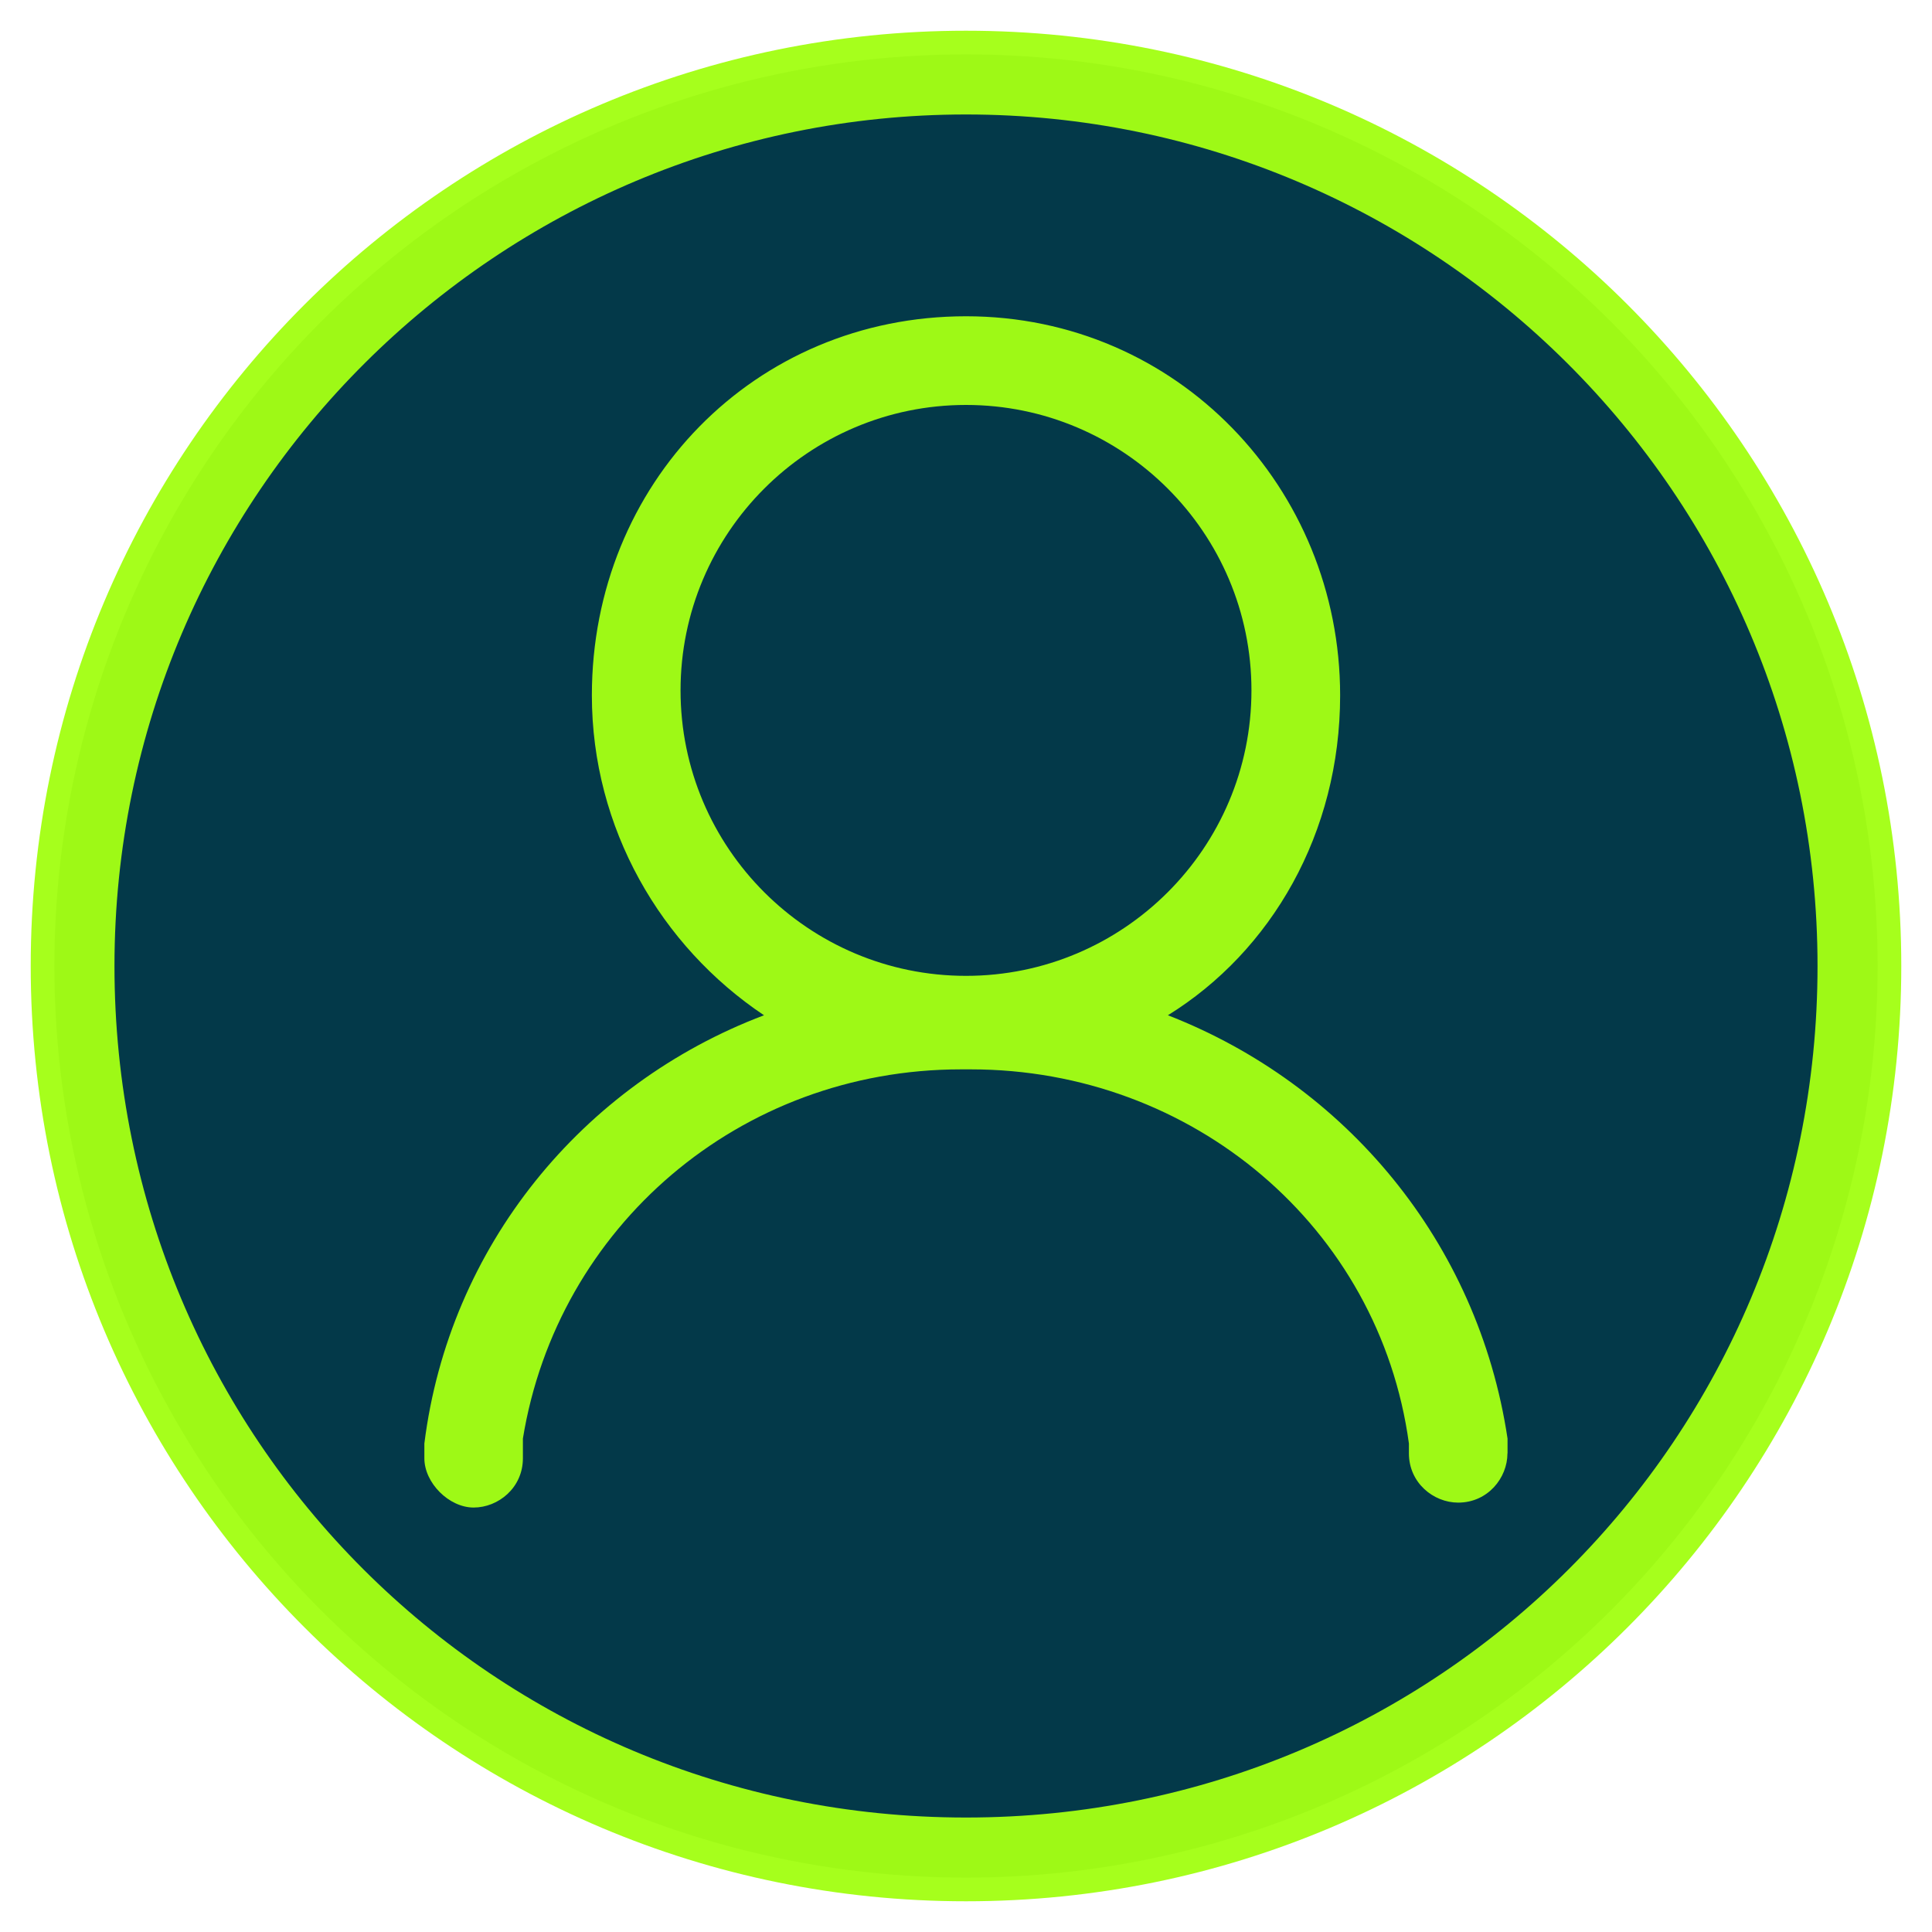 <?xml version="1.0" encoding="UTF-8" standalone="no"?>
<svg
   xmlns:dc="http://purl.org/dc/elements/1.1/"
   xmlns:cc="http://creativecommons.org/ns#"
   xmlns:rdf="http://www.w3.org/1999/02/22-rdf-syntax-ns#"
   xmlns:svg="http://www.w3.org/2000/svg"
   xmlns="http://www.w3.org/2000/svg"
   xmlns:sodipodi="http://sodipodi.sourceforge.net/DTD/sodipodi-0.dtd"
   xmlns:inkscape="http://www.inkscape.org/namespaces/inkscape"
   width="20"
   height="20"
   id="svg3026"
   version="1.1"
   inkscape:version="0.92.4 (5da689c313, 2019-01-14)"
   sodipodi:docname="login-successful.svg">
  <defs
     id="defs3036">
    <linearGradient
       id="linearGradient4006">
      <stop
         style="stop-color:#252525;stop-opacity:1;"
         offset="0"
         id="stop4008" />
      <stop
         style="stop-color:#4a4a4a;stop-opacity:1;"
         offset="1"
         id="stop4010" />
    </linearGradient>
  </defs>
  <sodipodi:namedview
     pagecolor="#ffffff"
     bordercolor="#666666"
     borderopacity="1"
     objecttolerance="10"
     gridtolerance="10"
     guidetolerance="10"
     inkscape:pageopacity="0"
     inkscape:pageshadow="2"
     inkscape:window-width="1920"
     inkscape:window-height="1001"
     id="namedview3034"
     showgrid="true"
     inkscape:zoom="28.963094"
     inkscape:cx="10.144332"
     inkscape:cy="9.023569"
     inkscape:window-x="-9"
     inkscape:window-y="-9"
     inkscape:window-maximized="1"
     inkscape:current-layer="g3028">
    <inkscape:grid
       type="xygrid"
       id="grid3040" />
  </sodipodi:namedview>
  <g
     id="g3028"
     style="stroke:#d40000;stroke-width:2.23">
    <circle
       style="fill:#033949;fill-opacity:1;stroke:none;stroke-width:5.261"
       id="path4552"
       cx="10"
       cy="10"
       r="9.437" />
    <path
       style="fill:#a3ff15;stroke:none;stroke-width:0.019;fill-opacity:0.968"
       inkscape:connector-curvature="0"
       d="m 15.605,15.045 c 0,0.255 -0.204,0.51 -0.51,0.51 -0.255,0 -0.51,-0.204 -0.51,-0.51 v -0.051 c 0,0 0,-0.051 0,-0.051 -0.306,-2.242 -2.242,-3.873 -4.535,-3.873 0,0 -0.051,0 -0.051,0 0,0 -0.051,0 -0.051,0 -2.293,0 -4.178,1.631 -4.535,3.822 0,0.051 0,0.102 0,0.153 v 0.051 c 0,0.306 -0.255,0.51 -0.51,0.51 -0.255,0 -0.51,-0.255 -0.51,-0.51 v 0 0 c 0,0 0,-0.051 0,-0.051 0,-0.051 0,-0.102 0,-0.102 0.255,-2.038 1.631,-3.72 3.516,-4.433 C 6.841,9.796 6.127,8.573 6.127,7.198 c 0,-2.191 1.682,-3.924 3.873,-3.924 2.191,0 3.873,1.783 3.873,3.924 0,1.427 -0.713,2.65 -1.783,3.312 1.834,0.713 3.21,2.344 3.516,4.382 0,0 0,0.051 0,0.153 z M 12.955,7.147 c 0,-1.631 -1.325,-2.955 -2.955,-2.955 -1.631,0 -2.955,1.325 -2.955,2.955 0,1.631 1.325,2.955 2.955,2.955 1.631,0 2.955,-1.325 2.955,-2.955 z m -2.955,12.535 c -5.35,0 -9.682,-4.331 -9.682,-9.682 0,-5.35 4.331,-9.682 9.682,-9.682 5.35,0 9.682,4.331 9.682,9.682 0,5.35 -4.331,9.682 -9.682,9.682 z m 0,-18.497 c -4.841,0 -8.815,3.924 -8.815,8.815 0,4.892 3.924,8.815 8.815,8.815 4.892,0 8.815,-3.924 8.815,-8.815 0,-4.892 -3.975,-8.815 -8.815,-8.815 z"
       id="path2" />
  </g>
</svg>
